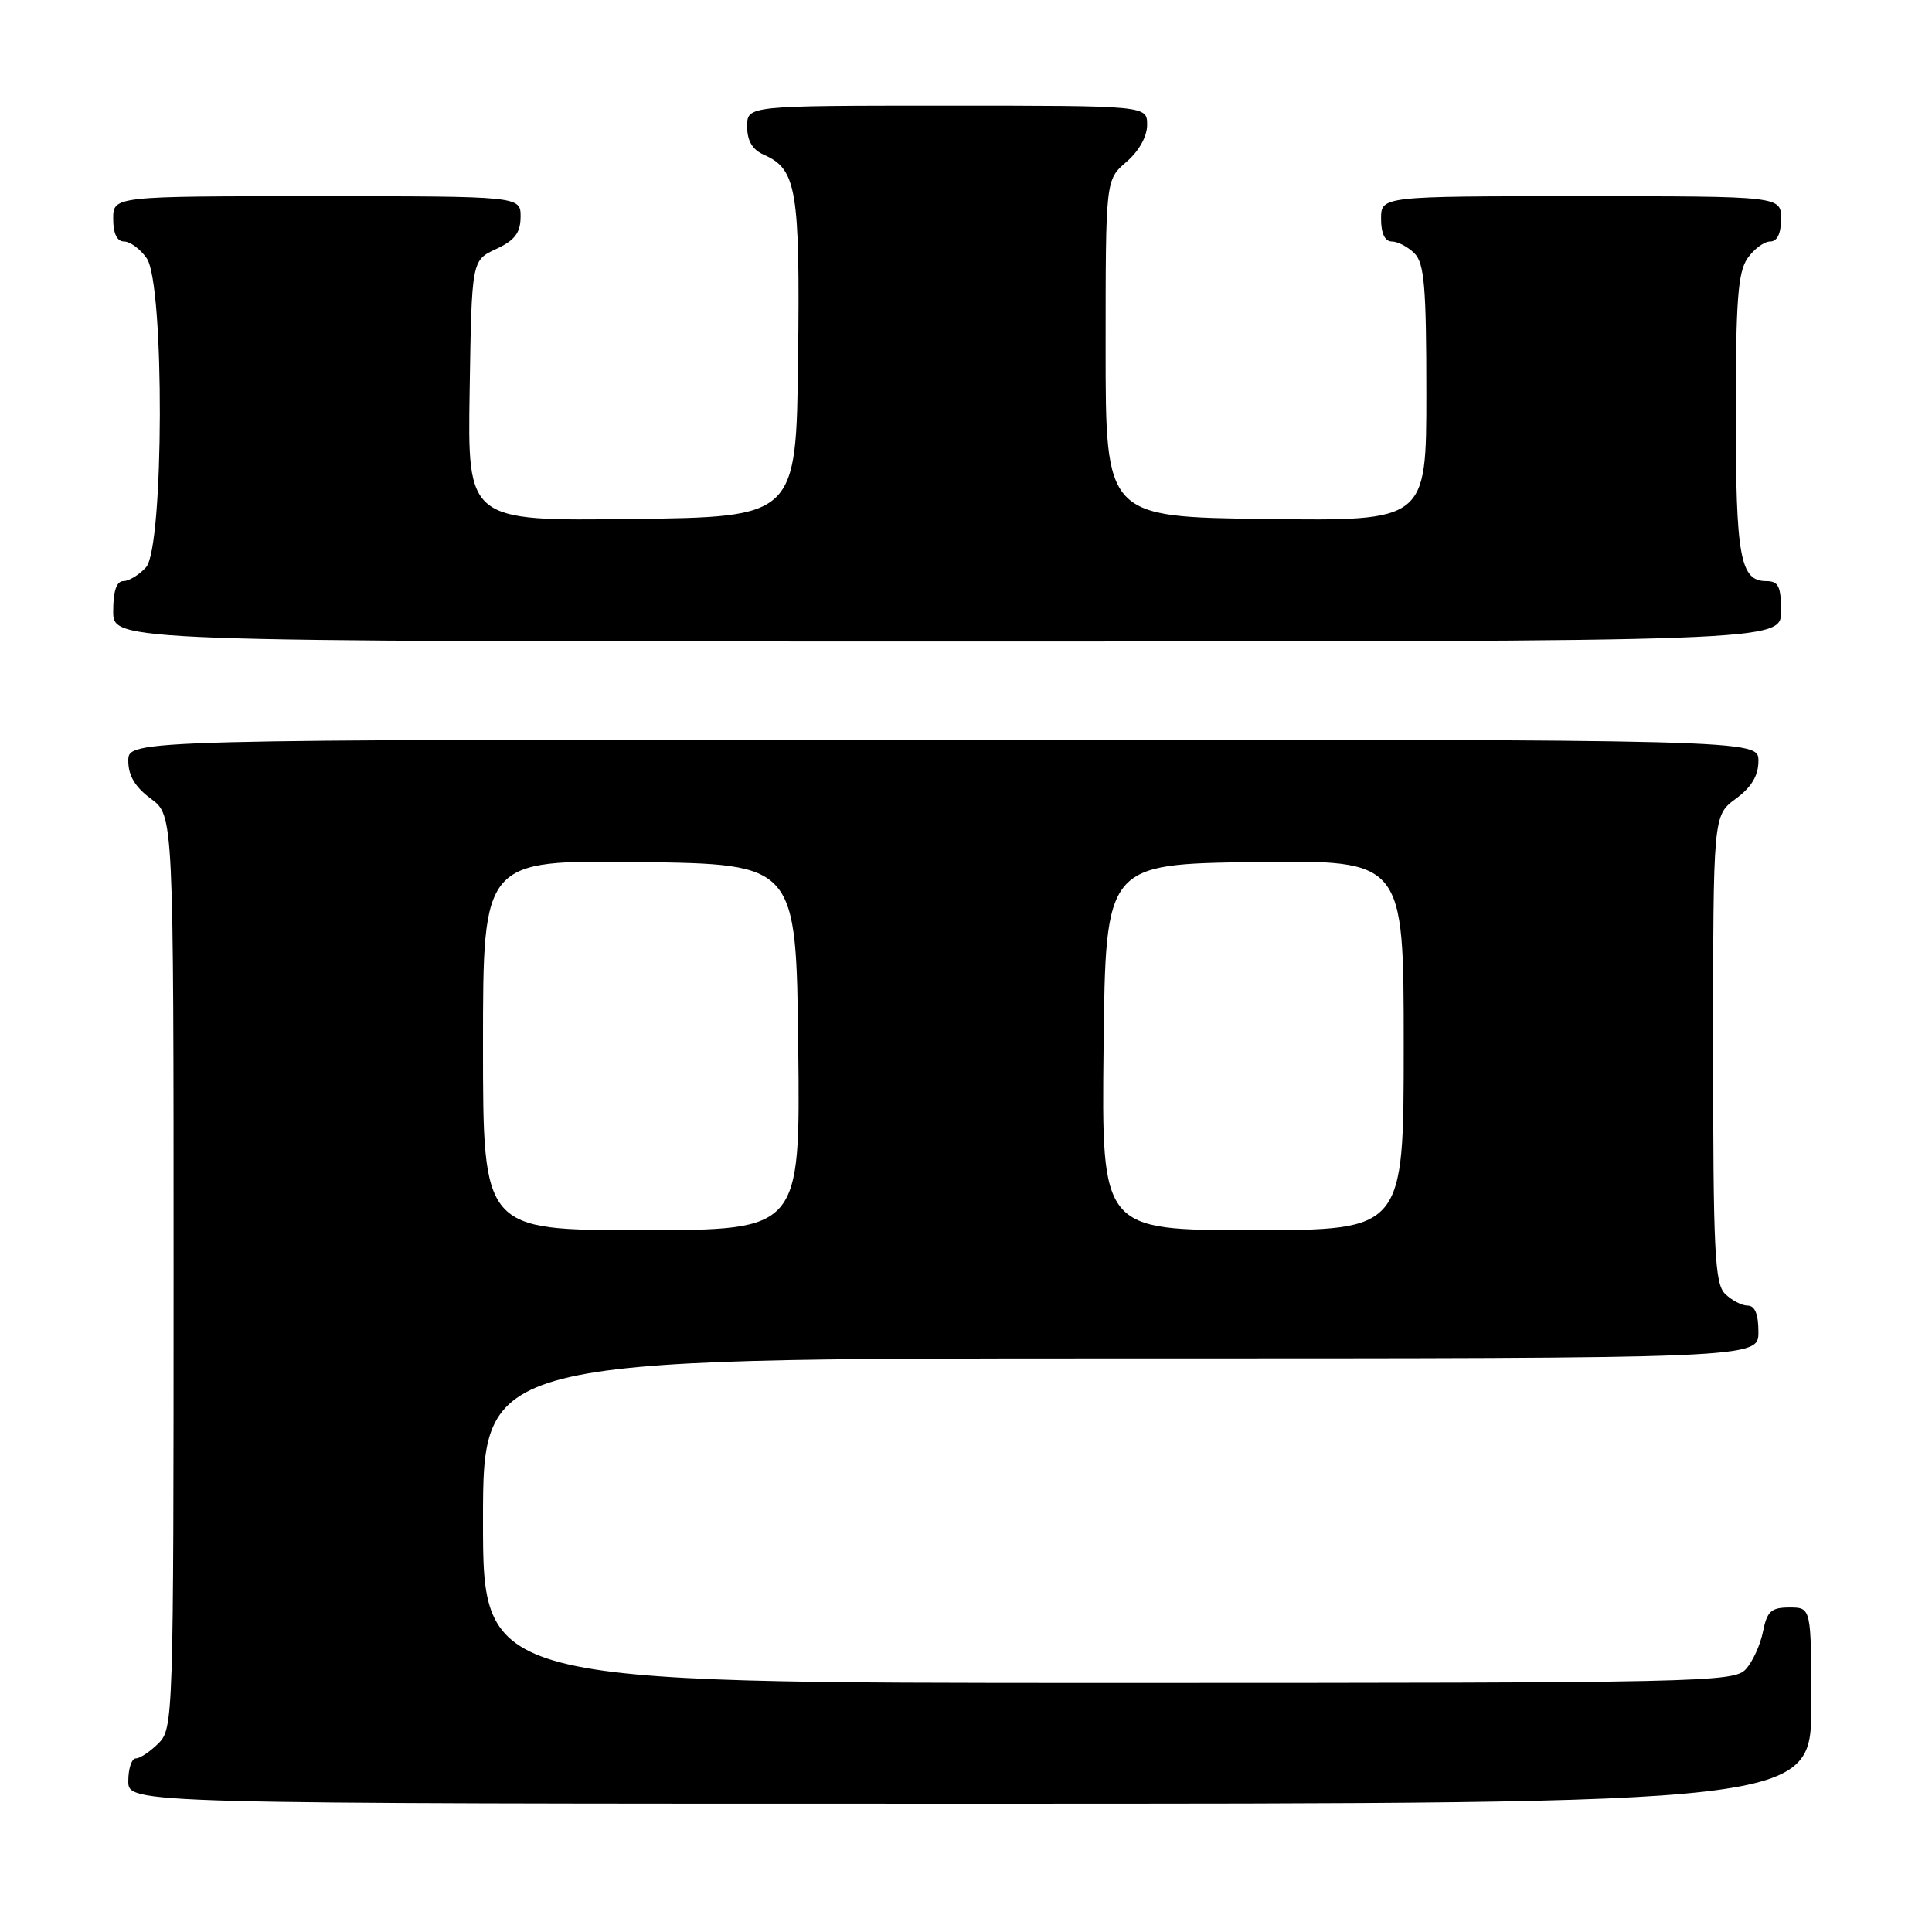 <?xml version="1.0" encoding="UTF-8" standalone="no"?>
<!DOCTYPE svg PUBLIC "-//W3C//DTD SVG 1.1//EN" "http://www.w3.org/Graphics/SVG/1.1/DTD/svg11.dtd" >
<svg xmlns="http://www.w3.org/2000/svg" xmlns:xlink="http://www.w3.org/1999/xlink" version="1.1" viewBox="0 0 256 256">
 <g >
 <path fill="currentColor"
d=" M 240.00 226.00 C 240.00 213.00 240.00 213.00 237.12 213.00 C 234.69 213.00 234.15 213.49 233.61 216.18 C 233.26 217.94 232.24 220.19 231.33 221.18 C 229.77 222.91 225.62 223.00 146.85 223.00 C 64.00 223.00 64.00 223.00 64.00 201.50 C 64.00 180.00 64.00 180.00 148.50 180.00 C 233.00 180.00 233.00 180.00 233.00 176.50 C 233.00 174.13 232.54 173.00 231.57 173.00 C 230.79 173.00 229.44 172.29 228.57 171.43 C 227.21 170.07 227.00 165.71 227.00 138.96 C 227.00 108.06 227.00 108.06 230.00 105.84 C 232.10 104.29 233.00 102.78 233.00 100.81 C 233.00 98.00 233.00 98.00 125.00 98.00 C 17.00 98.00 17.00 98.00 17.00 100.81 C 17.00 102.78 17.90 104.29 20.00 105.84 C 23.00 108.06 23.00 108.06 23.00 168.53 C 23.00 227.67 22.96 229.04 21.00 231.00 C 19.90 232.10 18.55 233.00 18.00 233.00 C 17.45 233.00 17.00 234.35 17.00 236.00 C 17.00 239.00 17.00 239.00 128.50 239.00 C 240.00 239.00 240.00 239.00 240.00 226.00 Z  M 236.00 81.00 C 236.00 77.69 235.66 77.00 234.04 77.00 C 230.58 77.00 230.00 73.81 230.00 54.79 C 230.00 39.80 230.29 36.04 231.56 34.22 C 232.41 33.00 233.76 32.00 234.56 32.00 C 235.49 32.00 236.00 30.95 236.00 29.00 C 236.00 26.00 236.00 26.00 209.50 26.00 C 183.00 26.00 183.00 26.00 183.00 29.00 C 183.00 30.93 183.51 32.00 184.43 32.00 C 185.21 32.00 186.56 32.71 187.43 33.57 C 188.73 34.88 189.00 38.02 189.00 52.09 C 189.00 69.04 189.00 69.04 167.75 68.77 C 146.50 68.50 146.50 68.50 146.50 46.16 C 146.50 23.82 146.50 23.82 149.25 21.46 C 150.91 20.03 152.00 18.09 152.00 16.55 C 152.00 14.00 152.00 14.00 125.50 14.00 C 99.00 14.00 99.00 14.00 99.00 16.76 C 99.00 18.66 99.70 19.84 101.23 20.51 C 105.56 22.43 106.01 25.11 105.75 47.50 C 105.50 68.50 105.50 68.50 83.73 68.77 C 61.95 69.04 61.95 69.04 62.23 51.77 C 62.50 34.50 62.50 34.50 65.73 33.00 C 68.21 31.85 68.96 30.86 68.98 28.75 C 69.00 26.00 69.00 26.00 42.00 26.00 C 15.00 26.00 15.00 26.00 15.00 29.00 C 15.00 30.95 15.51 32.00 16.44 32.00 C 17.24 32.00 18.59 33.00 19.44 34.22 C 21.82 37.61 21.73 72.53 19.35 75.17 C 18.43 76.18 17.08 77.00 16.35 77.00 C 15.44 77.00 15.00 78.32 15.00 81.00 C 15.00 85.00 15.00 85.00 125.50 85.00 C 236.00 85.00 236.00 85.00 236.00 81.00 Z  M 64.00 138.48 C 64.00 113.96 64.00 113.96 84.75 114.23 C 105.50 114.50 105.50 114.50 105.77 138.75 C 106.04 163.00 106.04 163.00 85.02 163.00 C 64.00 163.00 64.00 163.00 64.00 138.48 Z  M 146.23 138.75 C 146.50 114.50 146.50 114.50 166.25 114.23 C 186.00 113.96 186.00 113.96 186.00 138.48 C 186.00 163.00 186.00 163.00 165.98 163.00 C 145.96 163.00 145.96 163.00 146.23 138.75 Z "/>
</g>
</svg>